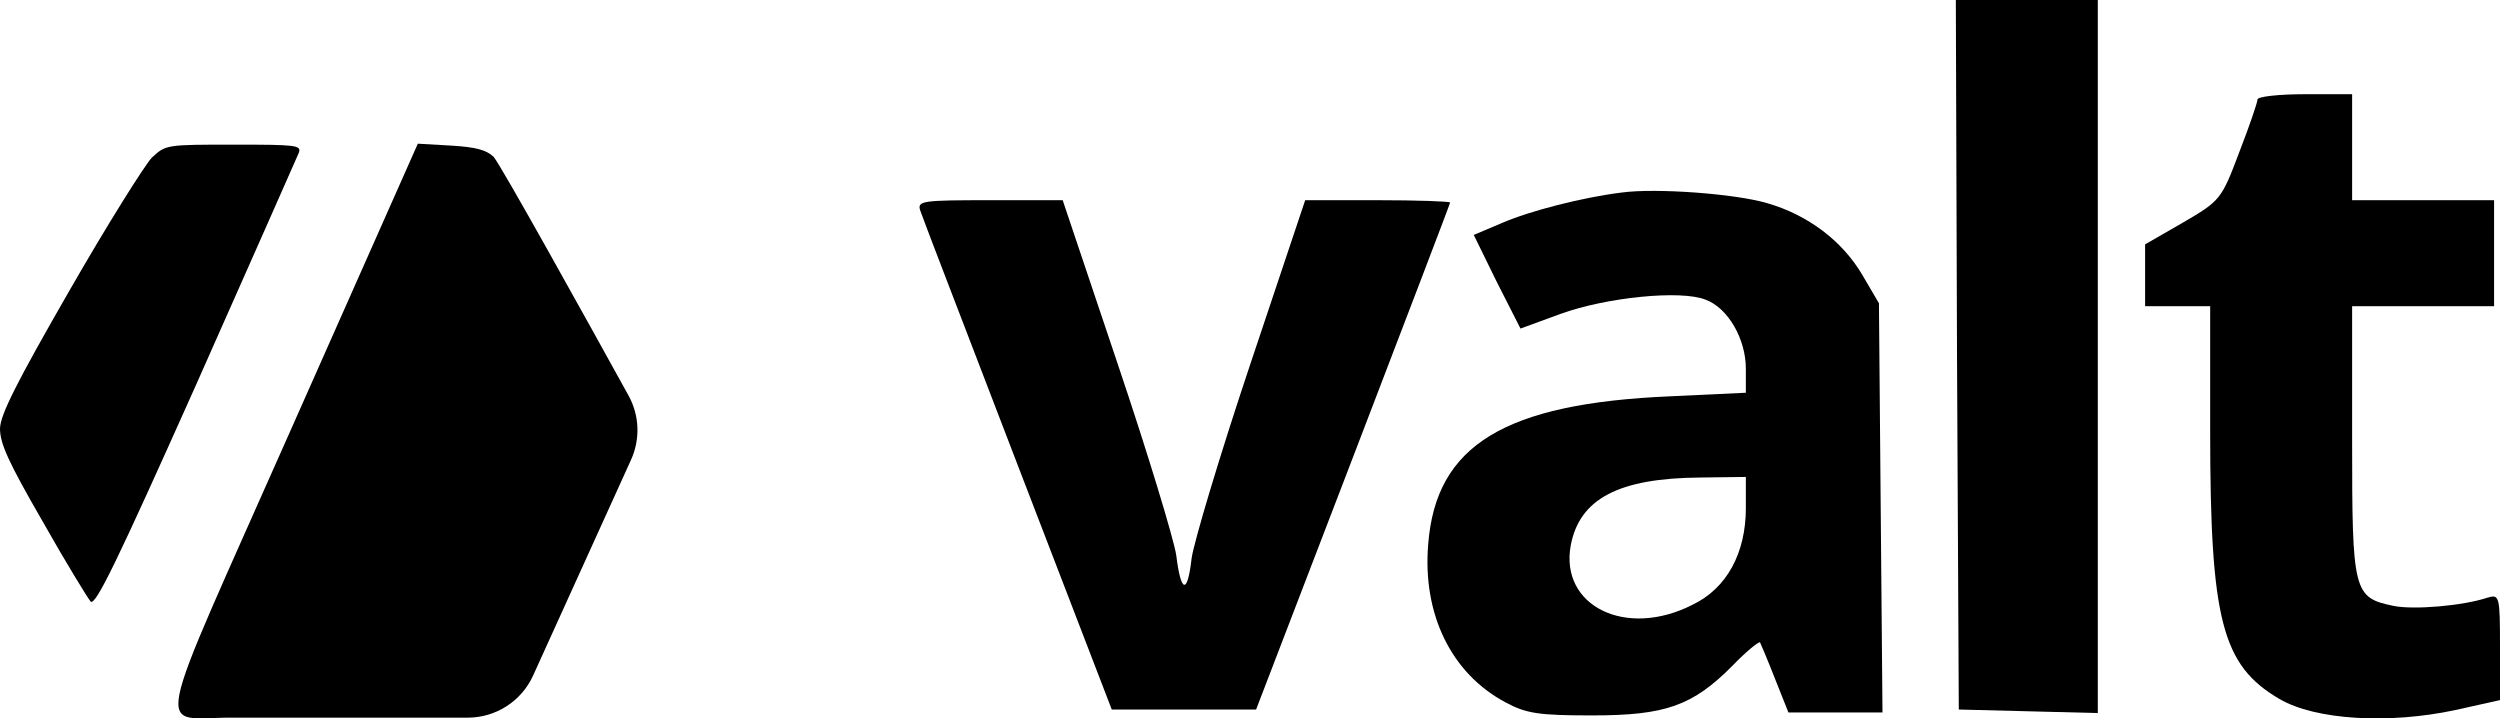 <svg width="174" height="50" viewBox="0 0 174 50" fill="none" xmlns="http://www.w3.org/2000/svg">
<path d="M136.208 24.671L136.332 49.383L141.189 49.506L146.006 49.629V24.794V-1.14441e-05H141.066H136.126L136.208 24.671Z" fill="black"/>
<path d="M157.121 6.926C157.121 7.131 156.545 8.811 155.845 10.614C154.61 13.893 154.528 13.975 151.934 15.491L149.299 17.008V19.139V21.311H151.564H153.828V29.999C153.828 43.154 154.651 46.309 158.644 48.645C161.156 50.121 166.26 50.408 170.871 49.424L174 48.727V45.039C174 41.474 173.959 41.351 173.135 41.596C171.406 42.17 167.989 42.457 166.59 42.17C163.79 41.596 163.708 41.187 163.708 30.695V21.311H168.648H173.588V17.622V13.934H168.648H163.708V10.245V6.557H160.415C158.603 6.557 157.121 6.721 157.121 6.926Z" fill="black"/>
<path d="M112.866 13.401C110.19 13.729 106.485 14.671 104.509 15.532L102.574 16.352L104.18 19.63L105.826 22.868L108.626 21.843C111.796 20.696 116.983 20.163 118.712 20.86C120.276 21.433 121.511 23.605 121.511 25.655V27.335L116.283 27.581C104.715 28.073 99.939 30.982 99.404 37.867C98.992 42.744 101.01 46.883 104.797 48.891C106.238 49.67 107.144 49.793 110.808 49.793C115.912 49.793 117.806 49.137 120.605 46.309C121.552 45.326 122.417 44.629 122.499 44.711C122.54 44.793 123.034 45.941 123.528 47.211L124.475 49.588H127.769H131.021L130.897 35.326L130.774 21.106L129.621 19.139C128.221 16.762 125.834 14.958 122.993 14.139C120.77 13.483 115.254 13.073 112.866 13.401ZM121.511 35.367C121.511 38.482 120.194 40.941 117.806 42.088C113.154 44.465 108.543 42.17 109.325 37.949C109.943 34.712 112.66 33.277 118.341 33.236L121.511 33.195V35.367Z" fill="black"/>
<path d="M64.041 14.631C64.165 15.04 67.252 23.032 70.834 32.376L77.379 49.383H82.402H87.424L94.176 31.802C97.881 22.13 100.927 14.18 100.927 14.098C100.927 14.016 98.663 13.934 95.864 13.934H90.841L87.013 25.368C84.913 31.638 83.102 37.703 82.937 38.851C82.649 41.392 82.196 41.31 81.867 38.646C81.702 37.539 79.891 31.556 77.791 25.327L73.963 13.934H68.899C64.247 13.934 63.835 13.975 64.041 14.631Z" fill="black"/>
<path d="M10.566 10.973C10.063 11.509 7.446 15.669 4.83 20.23C1.107 26.704 0.034 28.851 0 29.824C0 30.863 0.57 32.138 2.952 36.264C4.562 39.115 6.105 41.631 6.306 41.865C6.641 42.201 8.117 39.148 13.652 26.771C17.442 18.218 20.662 10.973 20.796 10.637C20.998 10.101 20.629 10.067 16.268 10.067C11.572 10.067 11.539 10.067 10.566 10.973Z" fill="black"/>
<path d="M20.327 29.723C10.298 52.364 10.801 49.882 16.302 49.949H32.552C34.514 49.949 36.294 48.802 37.105 47.016L43.919 32.005C44.572 30.569 44.509 28.911 43.746 27.531C41.066 22.676 34.821 11.405 34.348 10.906C33.844 10.436 33.107 10.235 31.396 10.134L29.081 10L20.327 29.723Z" fill="black"/>
</svg>
